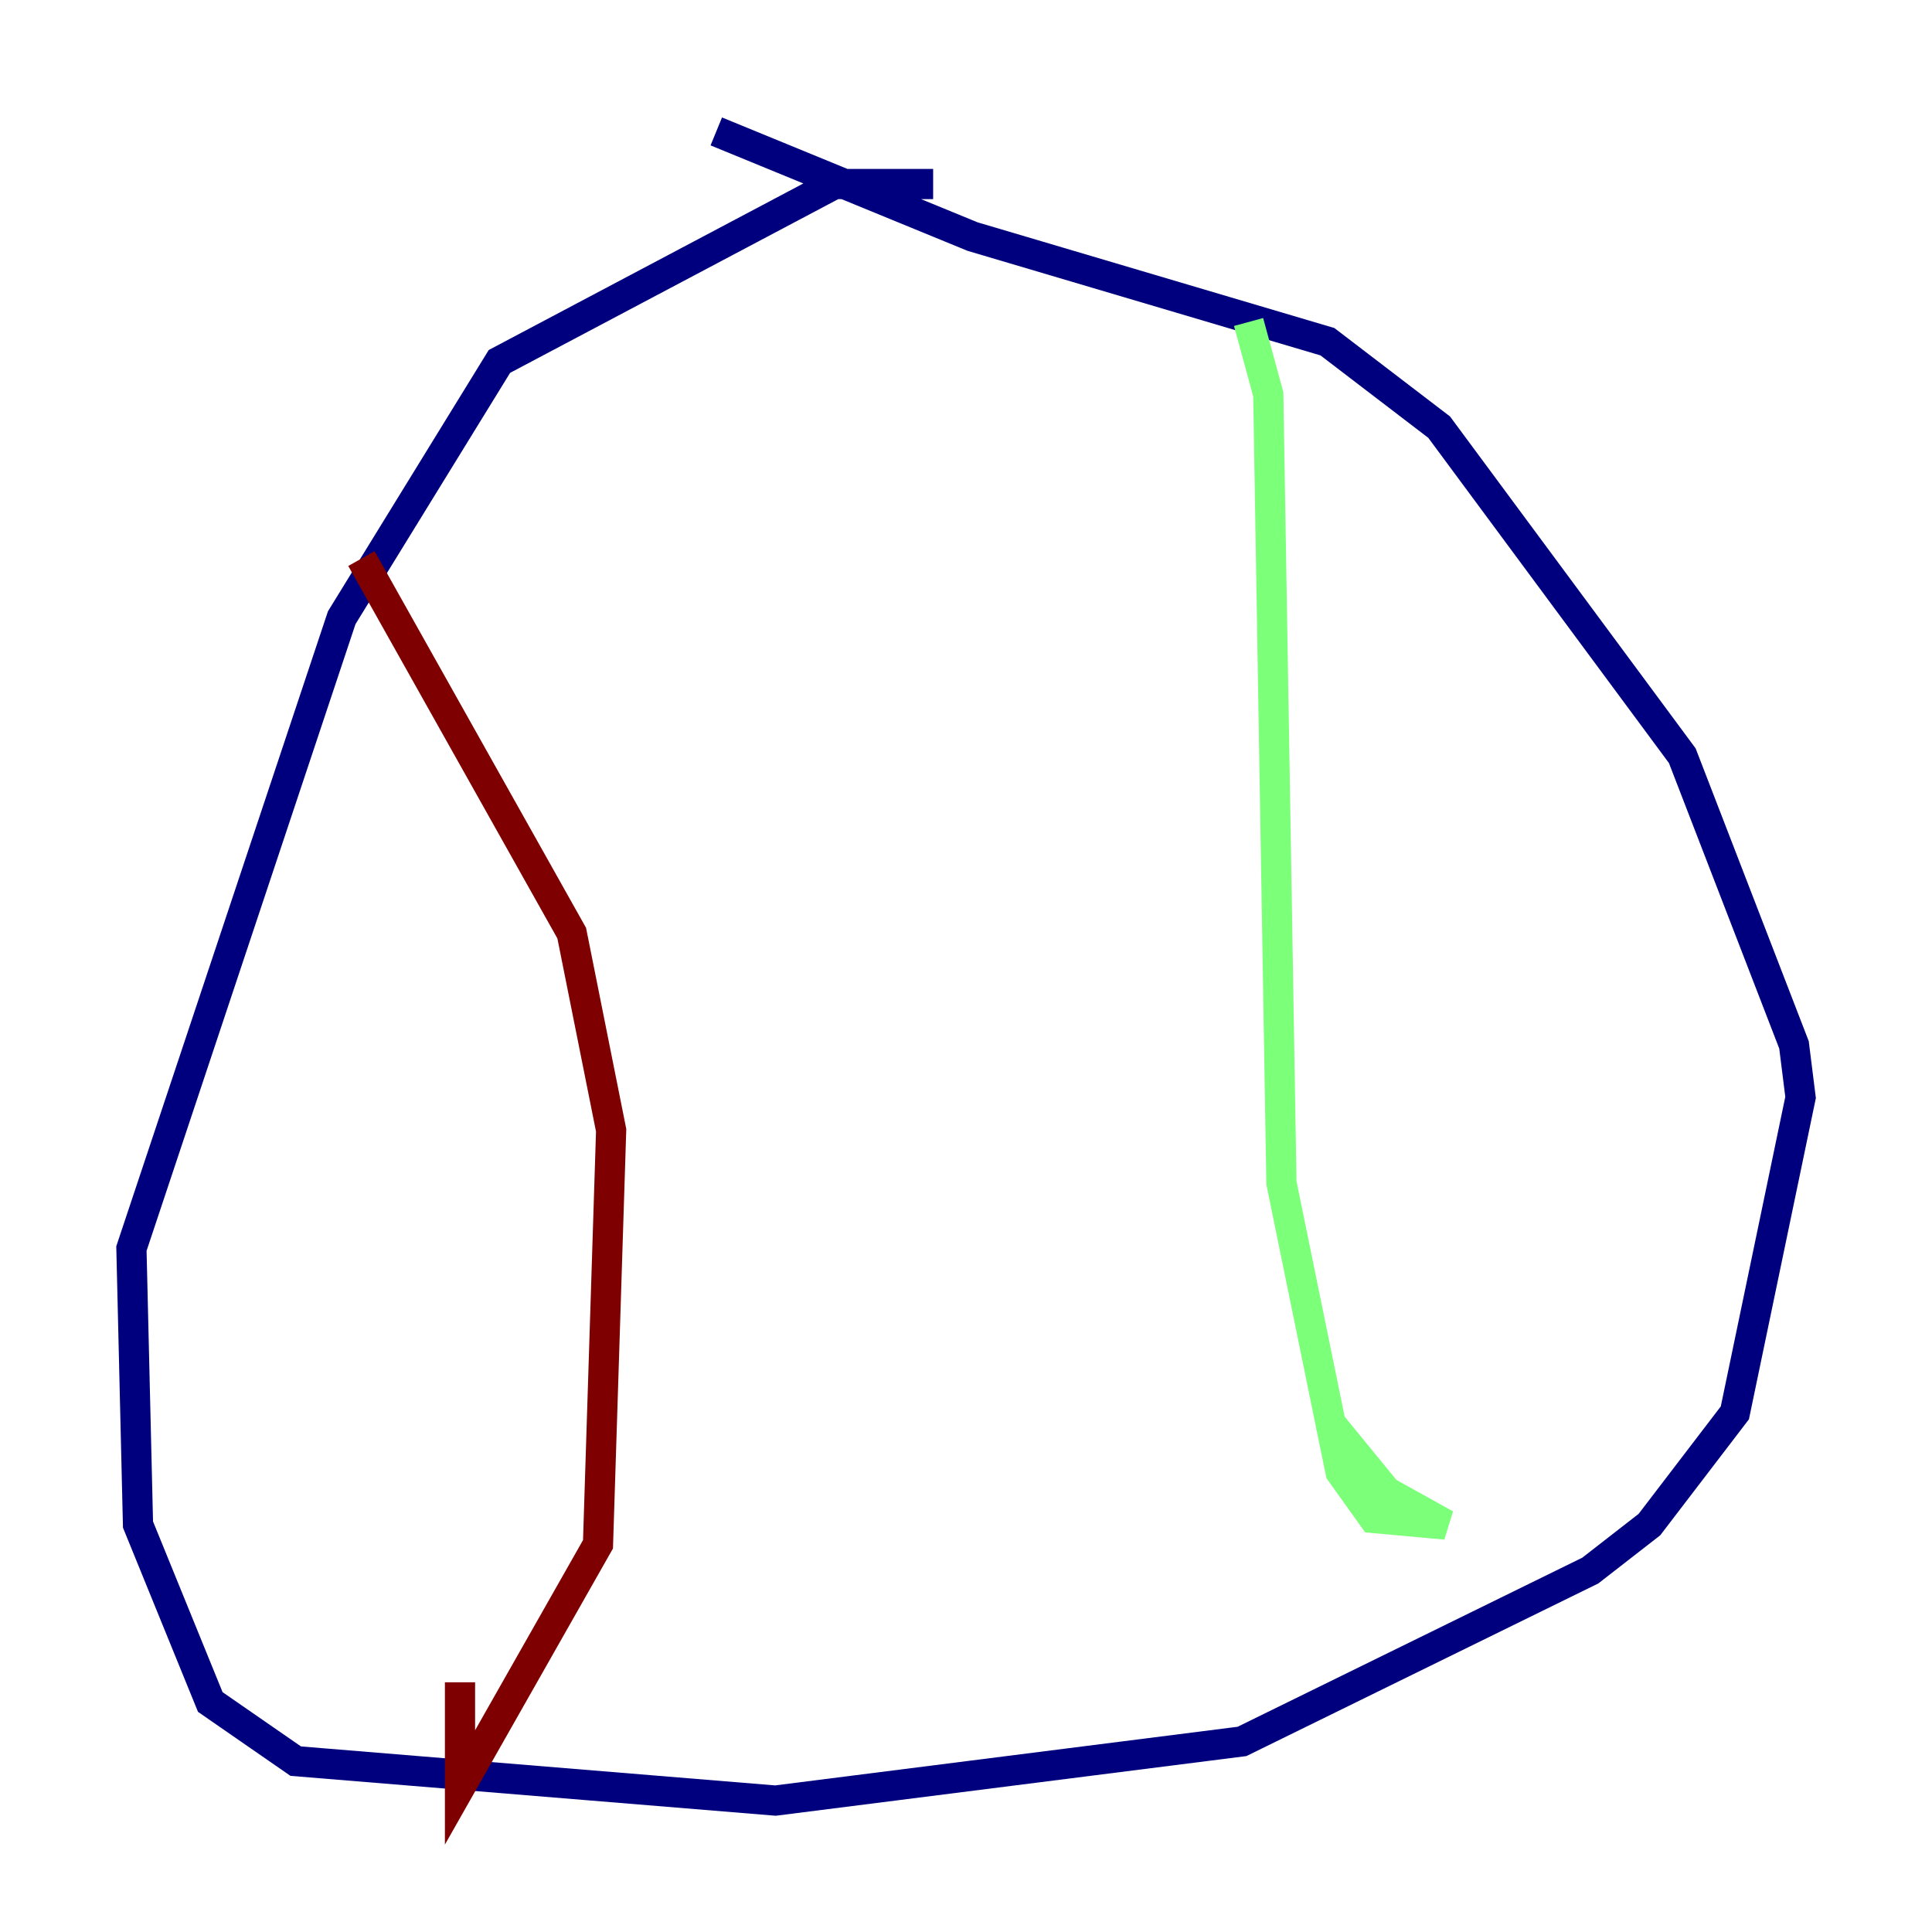 <?xml version="1.0" encoding="utf-8" ?>
<svg baseProfile="tiny" height="128" version="1.2" viewBox="0,0,128,128" width="128" xmlns="http://www.w3.org/2000/svg" xmlns:ev="http://www.w3.org/2001/xml-events" xmlns:xlink="http://www.w3.org/1999/xlink"><defs /><polyline fill="none" points="61.823,12.191 55.292,12.191 33.088,23.946 22.64,40.925 8.707,82.721 9.143,101.007 13.932,112.762 19.592,116.68 51.374,119.293 82.286,115.374 105.361,104.054 109.279,101.007 114.939,93.605 119.293,72.707 118.857,69.225 111.456,50.068 95.347,28.299 87.946,22.64 64.435,15.674 47.456,8.707" stroke="#00007f" stroke-width="2" /><polyline fill="none" points="82.721,21.333 84.027,26.122 84.898,78.367 88.816,97.524 90.993,100.571 95.782,101.007 91.864,98.83 87.946,94.041" stroke="#7cff79" stroke-width="2" /><polyline fill="none" points="23.946,37.007 37.878,61.823 40.49,74.884 39.619,102.313 30.476,118.422 30.476,111.456" stroke="#7f0000" stroke-width="2" /></svg>